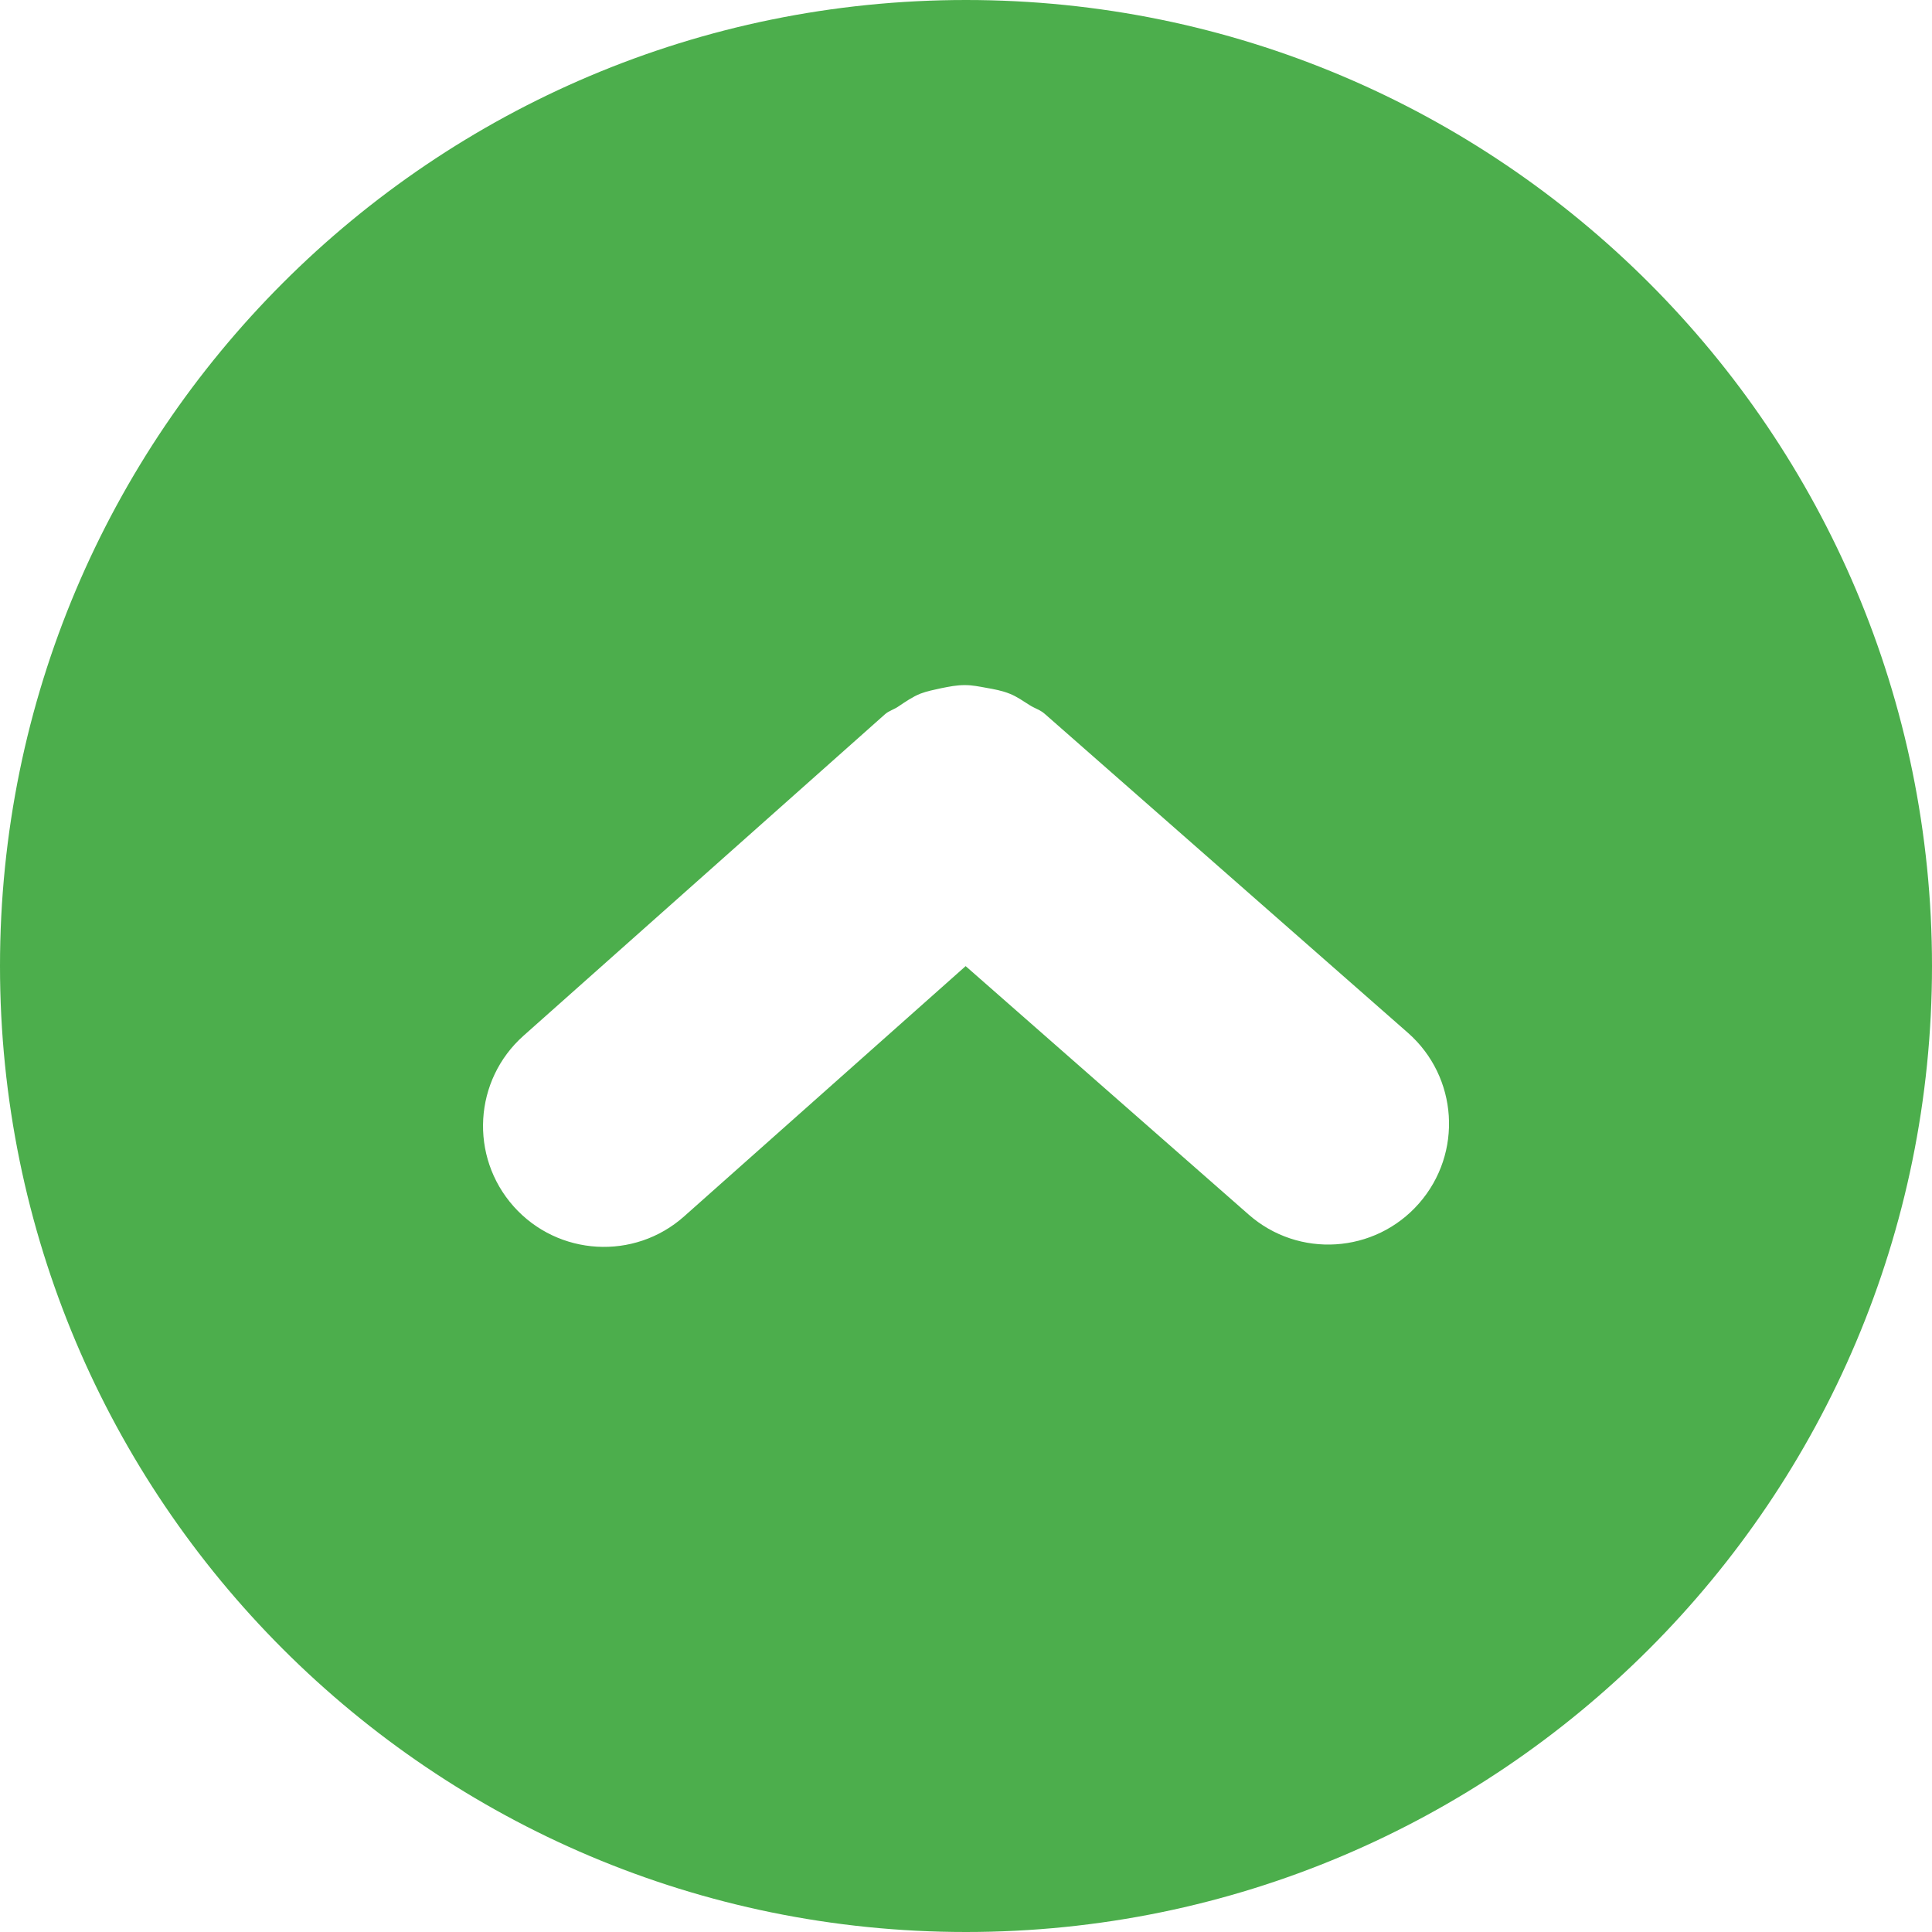 <?xml version="1.0" encoding="utf-8"?>
<!-- Generator: Adobe Illustrator 16.1.0, SVG Export Plug-In . SVG Version: 6.00 Build 0)  -->
<!DOCTYPE svg PUBLIC "-//W3C//DTD SVG 1.1//EN" "http://www.w3.org/Graphics/SVG/1.1/DTD/svg11.dtd">
<svg version="1.1" id="Layer_1" xmlns="http://www.w3.org/2000/svg" xmlns:xlink="http://www.w3.org/1999/xlink" x="0px" y="0px"
	 width="512px" height="512px" viewBox="0 0 512 512" enable-background="new 0 0 512 512" xml:space="preserve">
<path fill="#4cae4c" d="M256,0C114.595,0,0,114.595,0,256c0,141.376,114.595,256,256,256c141.376,0,256-114.624,256-256
	C512,114.595,397.376,0,256,0z M376.032,318.938c-11.658,13.283-31.907,14.596-45.158,2.905l-74.967-65.811l-74.595,66.313
	c-13.187,11.75-33.437,10.56-45.187-2.627c-11.783-13.248-10.592-33.498,2.624-45.248l95.718-85.127
	c1.095-0.998,2.471-1.312,3.626-2.125c1.907-1.28,3.718-2.531,5.782-3.376c1.812-0.685,3.594-1.03,5.438-1.437
	c2.188-0.438,4.281-0.874,6.498-0.841c1.876,0,3.69,0.375,5.565,0.717c2.125,0.375,4.218,0.752,6.281,1.593
	c1.876,0.752,3.469,1.907,5.217,3.002c1.314,0.841,2.812,1.248,4,2.31l96.252,84.532
	C386.406,285.408,387.719,305.626,376.032,318.938z"/>
</svg>
